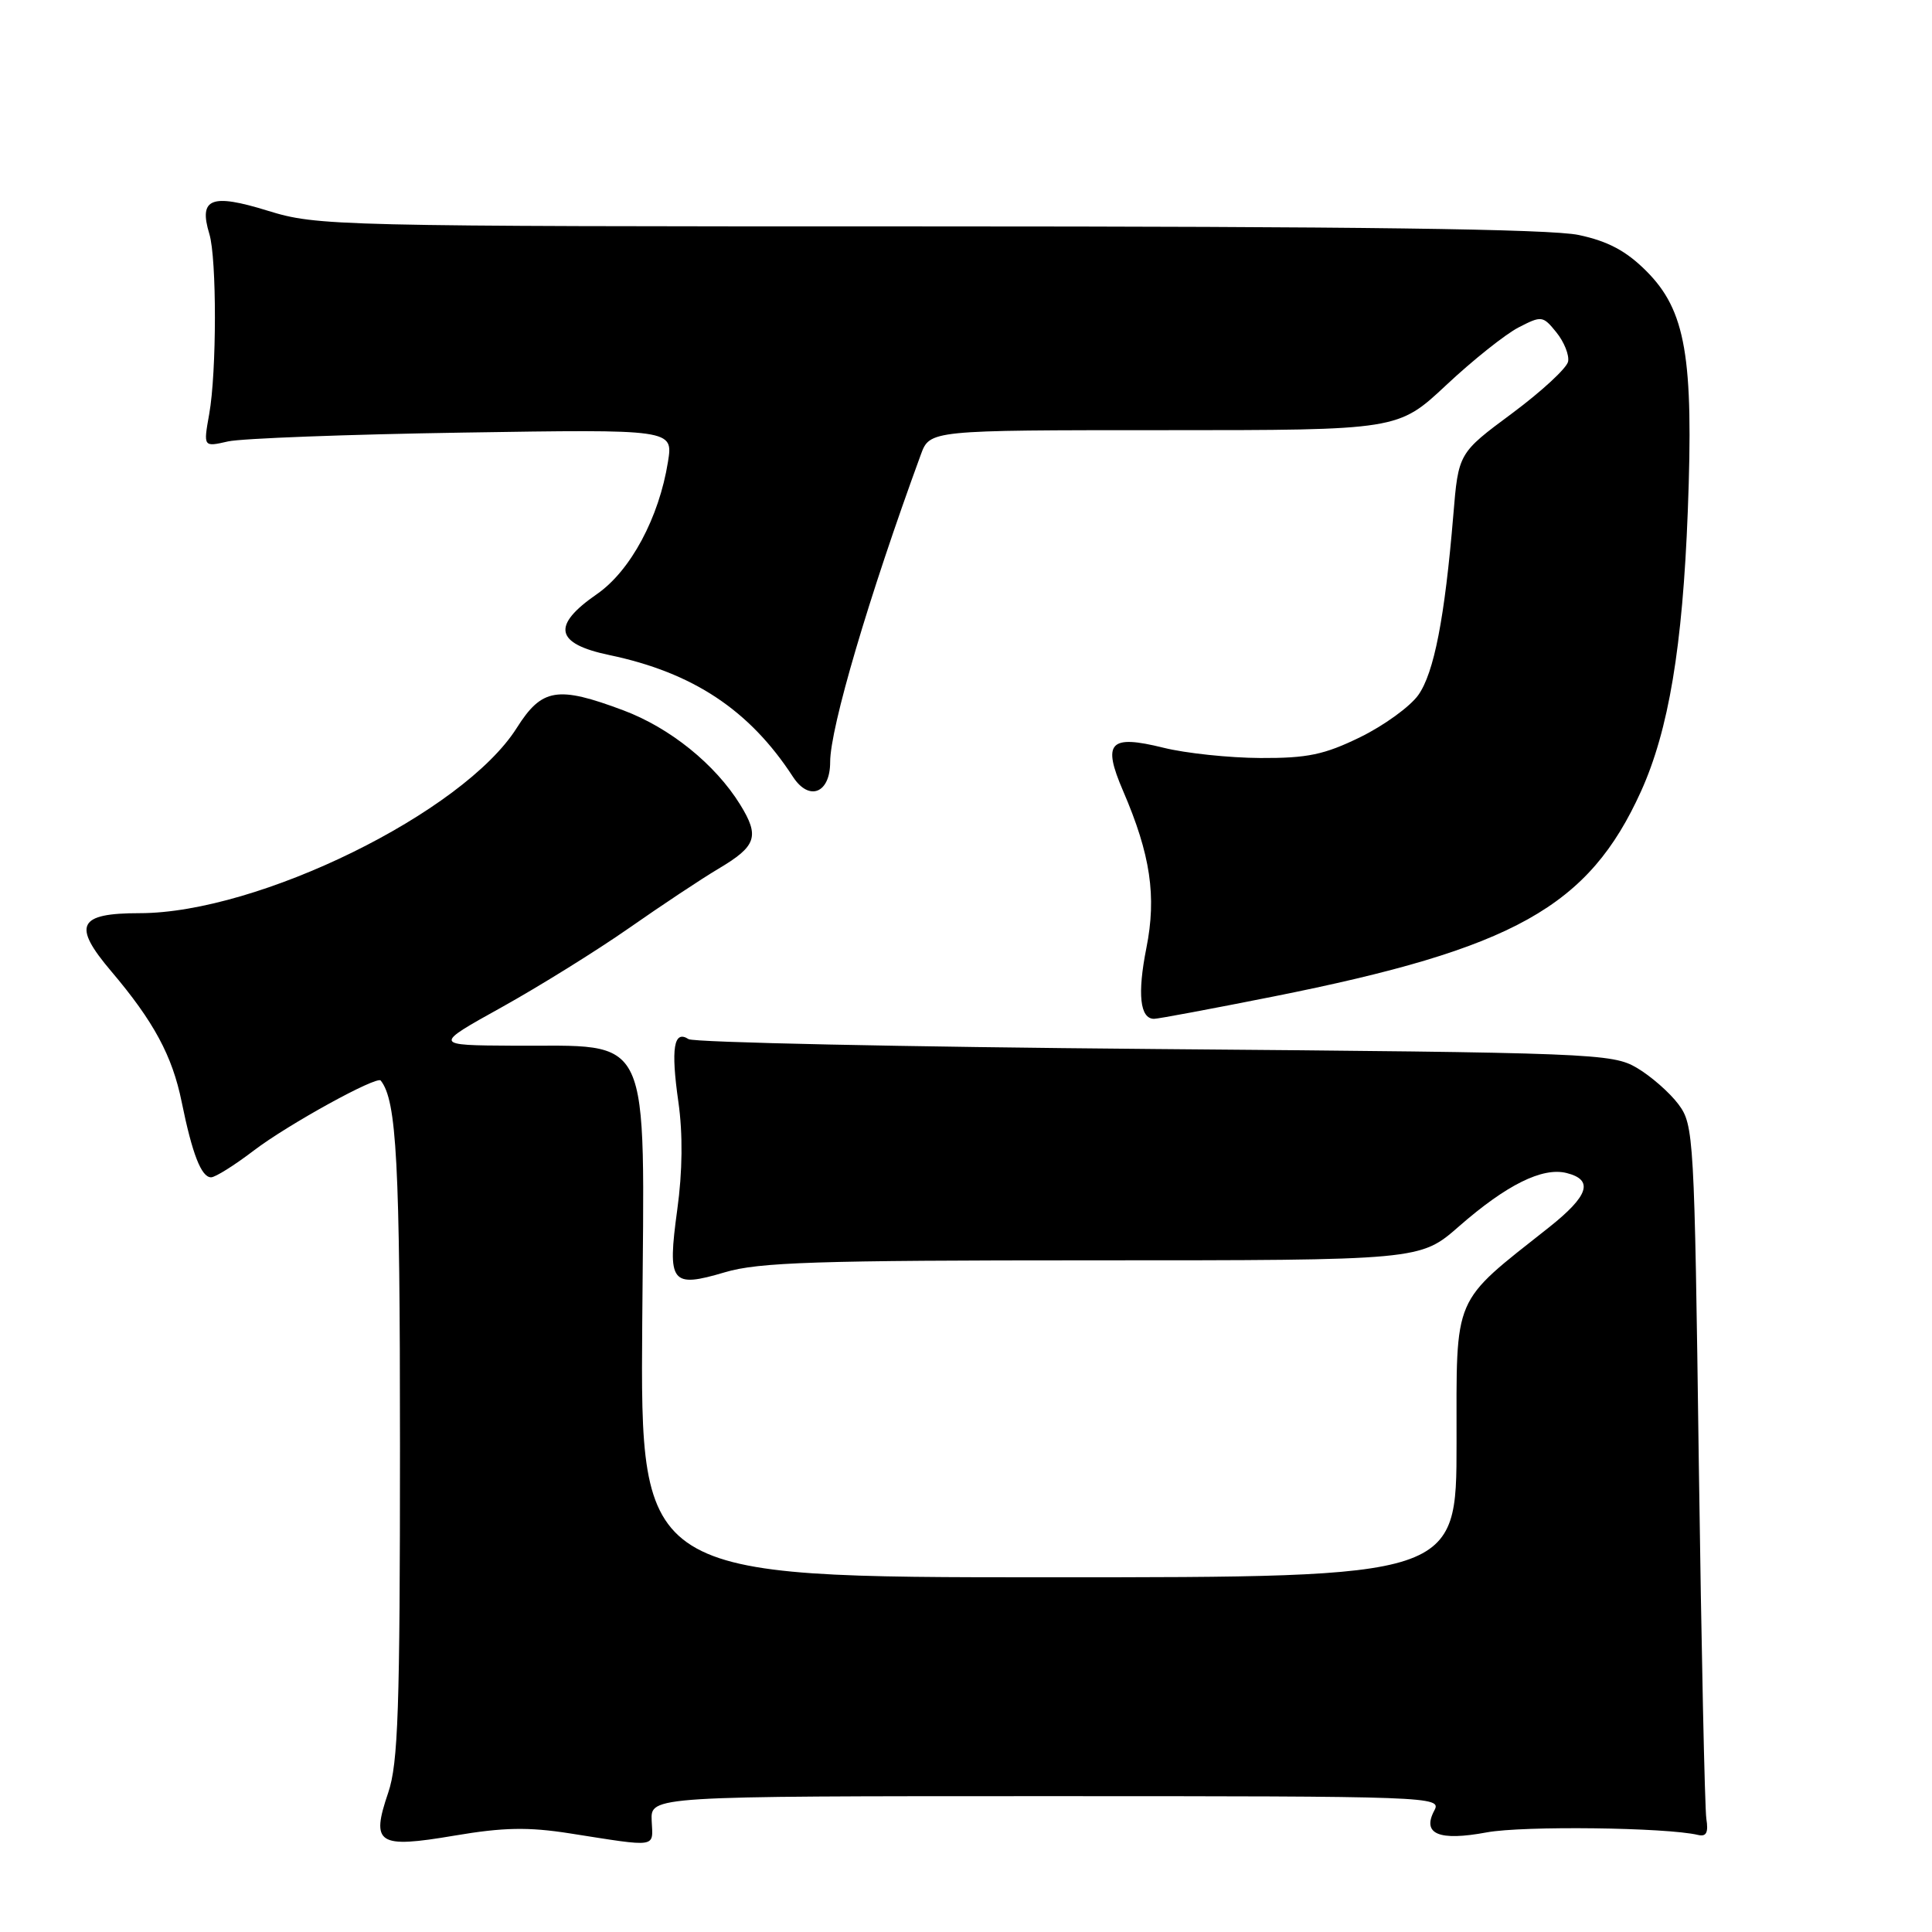 <?xml version="1.0" encoding="UTF-8" standalone="no"?>
<!DOCTYPE svg PUBLIC "-//W3C//DTD SVG 1.1//EN" "http://www.w3.org/Graphics/SVG/1.1/DTD/svg11.dtd" >
<svg xmlns="http://www.w3.org/2000/svg" xmlns:xlink="http://www.w3.org/1999/xlink" version="1.1" viewBox="0 0 256 256">
 <g >
 <path fill="currentColor"
d=" M 75.49 242.93 C 87.29 244.78 86.52 244.89 86.35 241.25 C 86.21 238.00 86.21 238.00 138.64 238.00 C 189.79 238.00 191.05 238.05 190.06 239.89 C 188.38 243.03 190.66 243.98 197.00 242.80 C 201.81 241.91 220.81 242.14 225.00 243.14 C 226.10 243.40 226.39 242.83 226.10 241.00 C 225.89 239.62 225.44 218.39 225.10 193.82 C 224.52 150.45 224.44 149.06 222.40 146.32 C 221.24 144.77 218.76 142.60 216.90 141.50 C 213.63 139.58 211.22 139.48 153.00 139.00 C 119.72 138.72 91.93 138.13 91.24 137.69 C 89.28 136.42 88.87 138.90 89.89 146.02 C 90.49 150.24 90.44 155.22 89.74 160.29 C 88.41 170.05 88.90 170.70 96.06 168.58 C 100.53 167.25 108.17 167.00 144.77 167.00 C 188.18 167.00 188.18 167.00 193.31 162.51 C 199.62 156.99 204.38 154.63 207.58 155.43 C 211.21 156.34 210.52 158.45 205.25 162.63 C 192.34 172.85 193.00 171.31 193.00 191.20 C 193.00 209.00 193.00 209.00 138.92 209.00 C 84.85 209.00 84.85 209.00 85.10 175.29 C 85.39 135.98 86.64 138.67 67.95 138.56 C 57.41 138.50 57.41 138.50 66.45 133.48 C 71.43 130.71 79.03 125.99 83.34 122.98 C 87.66 119.96 92.98 116.43 95.17 115.13 C 100.25 112.12 100.68 110.84 98.08 106.62 C 94.77 101.27 88.78 96.44 82.59 94.12 C 73.86 90.85 71.80 91.19 68.47 96.46 C 61.39 107.66 34.23 121.00 18.50 121.00 C 10.33 121.00 9.55 122.58 14.73 128.69 C 20.37 135.34 22.83 139.90 24.07 146.00 C 25.48 152.93 26.68 156.00 27.97 156.00 C 28.53 156.00 31.09 154.39 33.66 152.43 C 38.13 149.02 49.93 142.52 50.45 143.18 C 52.57 145.85 53.00 154.02 53.00 191.61 C 53.00 226.46 52.76 233.65 51.44 237.54 C 49.12 244.35 50.05 244.95 60.21 243.23 C 66.70 242.13 70.00 242.07 75.49 242.93 Z  M 168.70 132.05 C 200.62 125.69 210.51 120.17 217.45 104.84 C 221.10 96.76 222.95 85.74 223.64 67.76 C 224.43 47.28 223.37 41.13 218.13 35.90 C 215.48 33.25 213.06 31.96 209.20 31.14 C 205.50 30.34 179.59 30.00 123.06 30.00 C 43.96 30.00 42.06 29.95 35.47 27.92 C 27.98 25.60 26.30 26.27 27.74 31.00 C 28.73 34.26 28.72 49.29 27.72 54.87 C 26.94 59.24 26.94 59.24 30.22 58.49 C 32.02 58.09 46.03 57.56 61.35 57.32 C 89.20 56.88 89.20 56.88 88.51 61.19 C 87.33 68.59 83.55 75.63 79.11 78.71 C 73.05 82.90 73.54 85.29 80.75 86.80 C 91.83 89.12 99.32 94.09 105.07 102.93 C 107.21 106.22 110.00 105.12 110.00 100.98 C 110.00 96.43 115.12 79.06 122.01 60.25 C 123.20 57.00 123.20 57.00 154.22 57.00 C 185.25 57.00 185.25 57.00 191.64 51.02 C 195.16 47.72 199.47 44.29 201.21 43.39 C 204.27 41.81 204.44 41.83 206.23 44.04 C 207.25 45.30 207.95 47.04 207.78 47.91 C 207.61 48.78 204.27 51.86 200.36 54.77 C 193.25 60.04 193.25 60.04 192.57 68.27 C 191.44 81.86 190.02 89.16 187.93 92.10 C 186.84 93.63 183.38 96.14 180.23 97.68 C 175.48 100.00 173.24 100.47 167.01 100.44 C 162.88 100.42 157.10 99.81 154.17 99.08 C 147.01 97.31 146.04 98.35 148.81 104.79 C 152.45 113.24 153.27 118.75 151.90 125.62 C 150.69 131.71 151.05 135.00 152.92 135.00 C 153.46 135.00 160.56 133.67 168.70 132.05 Z "/>
</g>
</svg>